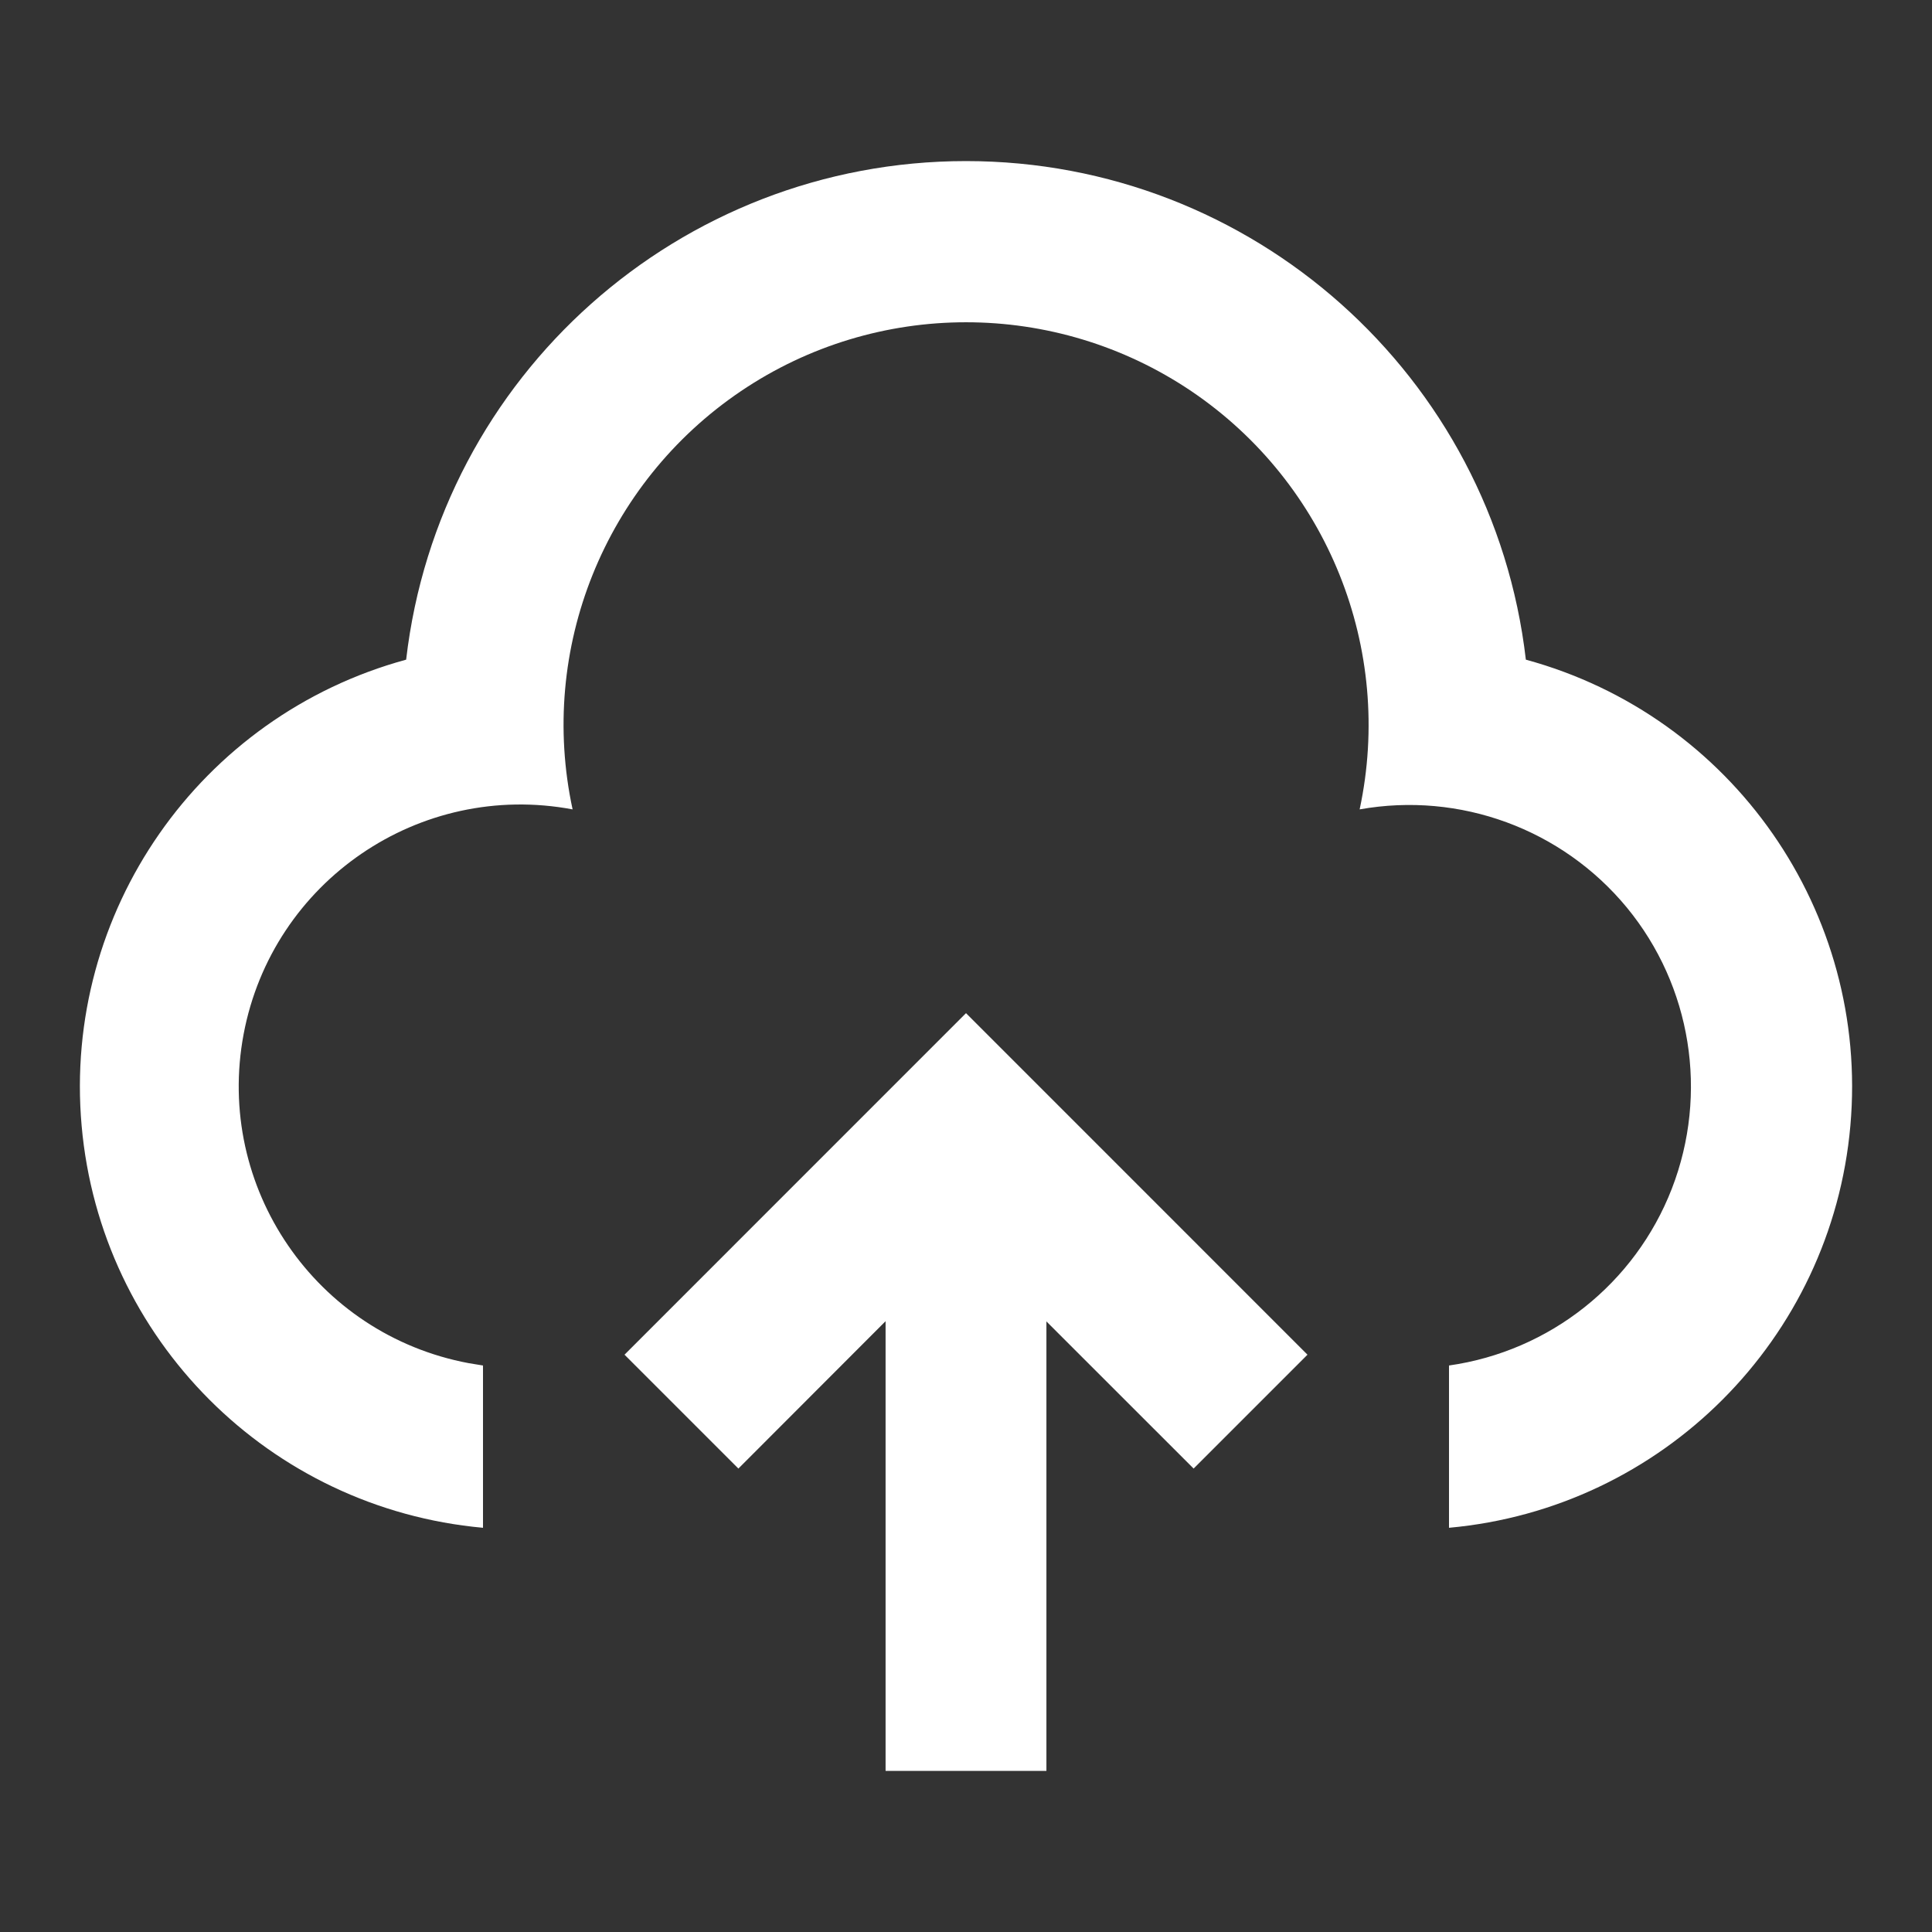 <?xml version="1.0" encoding="UTF-8"?>
<svg xmlns="http://www.w3.org/2000/svg" xmlns:xlink="http://www.w3.org/1999/xlink" width="32" height="32" viewBox="0 0 32 32" version="1.1">
<rect x="0" y="0" width="32" height="32" fill="#333333" stroke="none"/>
<g id="surface1">
<path style=" stroke:none;fill-rule:nonzero;fill:rgb(100%,100%,100%);fill-opacity:1;" d="M 16 16.781 L 21.656 22.438 L 19.77 24.324 L 17.332 21.887 L 17.332 29.332 L 14.668 29.332 L 14.668 21.883 L 12.23 24.324 L 10.344 22.438 Z M 16 2.668 C 20.738 2.668 24.727 6.219 25.273 10.926 C 28.695 11.859 30.961 15.109 30.648 18.645 C 30.336 22.18 27.535 24.984 24 25.305 L 24 22.617 C 25.672 22.379 27.082 21.258 27.691 19.688 C 28.301 18.113 28.016 16.332 26.945 15.031 C 25.871 13.73 24.18 13.109 22.52 13.406 C 23.09 10.746 21.988 8.004 19.734 6.48 C 17.477 4.957 14.523 4.957 12.27 6.48 C 10.016 8.004 8.91 10.746 9.484 13.406 C 6.949 12.93 4.512 14.598 4.035 17.129 C 3.559 19.664 5.227 22.102 7.762 22.578 L 8 22.617 L 8 25.305 C 4.465 24.984 1.664 22.184 1.352 18.645 C 1.039 15.109 3.305 11.859 6.727 10.926 C 7.273 6.219 11.262 2.668 16 2.668 Z M 16 2.668 "/>
</g>
</svg>
